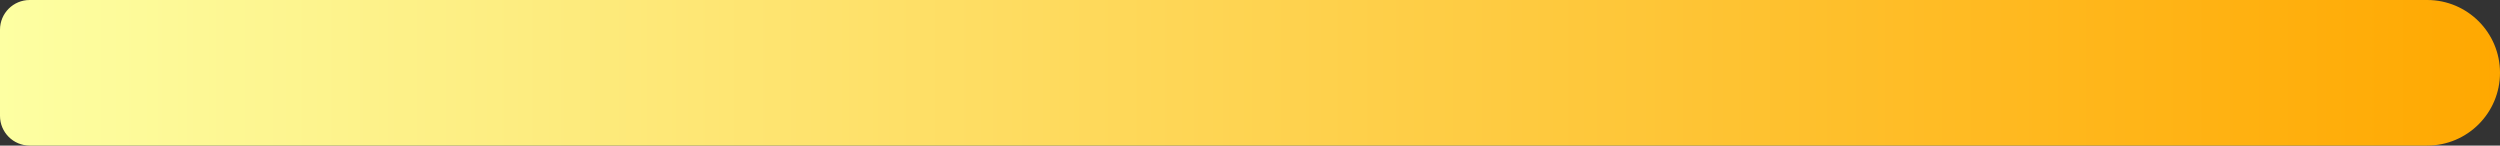 <svg width="790" height="46" viewBox="0 0 790 46" fill="none" xmlns="http://www.w3.org/2000/svg">
<rect x="0" y="0" width="790" height="46" fill="#333333" stroke="none"/>
<path d="M0 9.377C0 4.198 4.198 0 9.377 0H767C779.703 0 790 10.297 790 23V23C790 35.703 779.703 46 767 46H9.377C4.198 46 0 41.802 0 36.623V9.377Z" fill="url(#paint0_linear_54_397)"/>
<defs>
<linearGradient id="paint0_linear_54_397" x1="791.125" y1="22.78" x2="3.1402e-06" y2="22.781" gradientUnits="userSpaceOnUse">
<stop stop-color="#FFA800"/>
<stop offset="1" stop-color="#FDFFA2"/>
</linearGradient>
</defs>
</svg>
